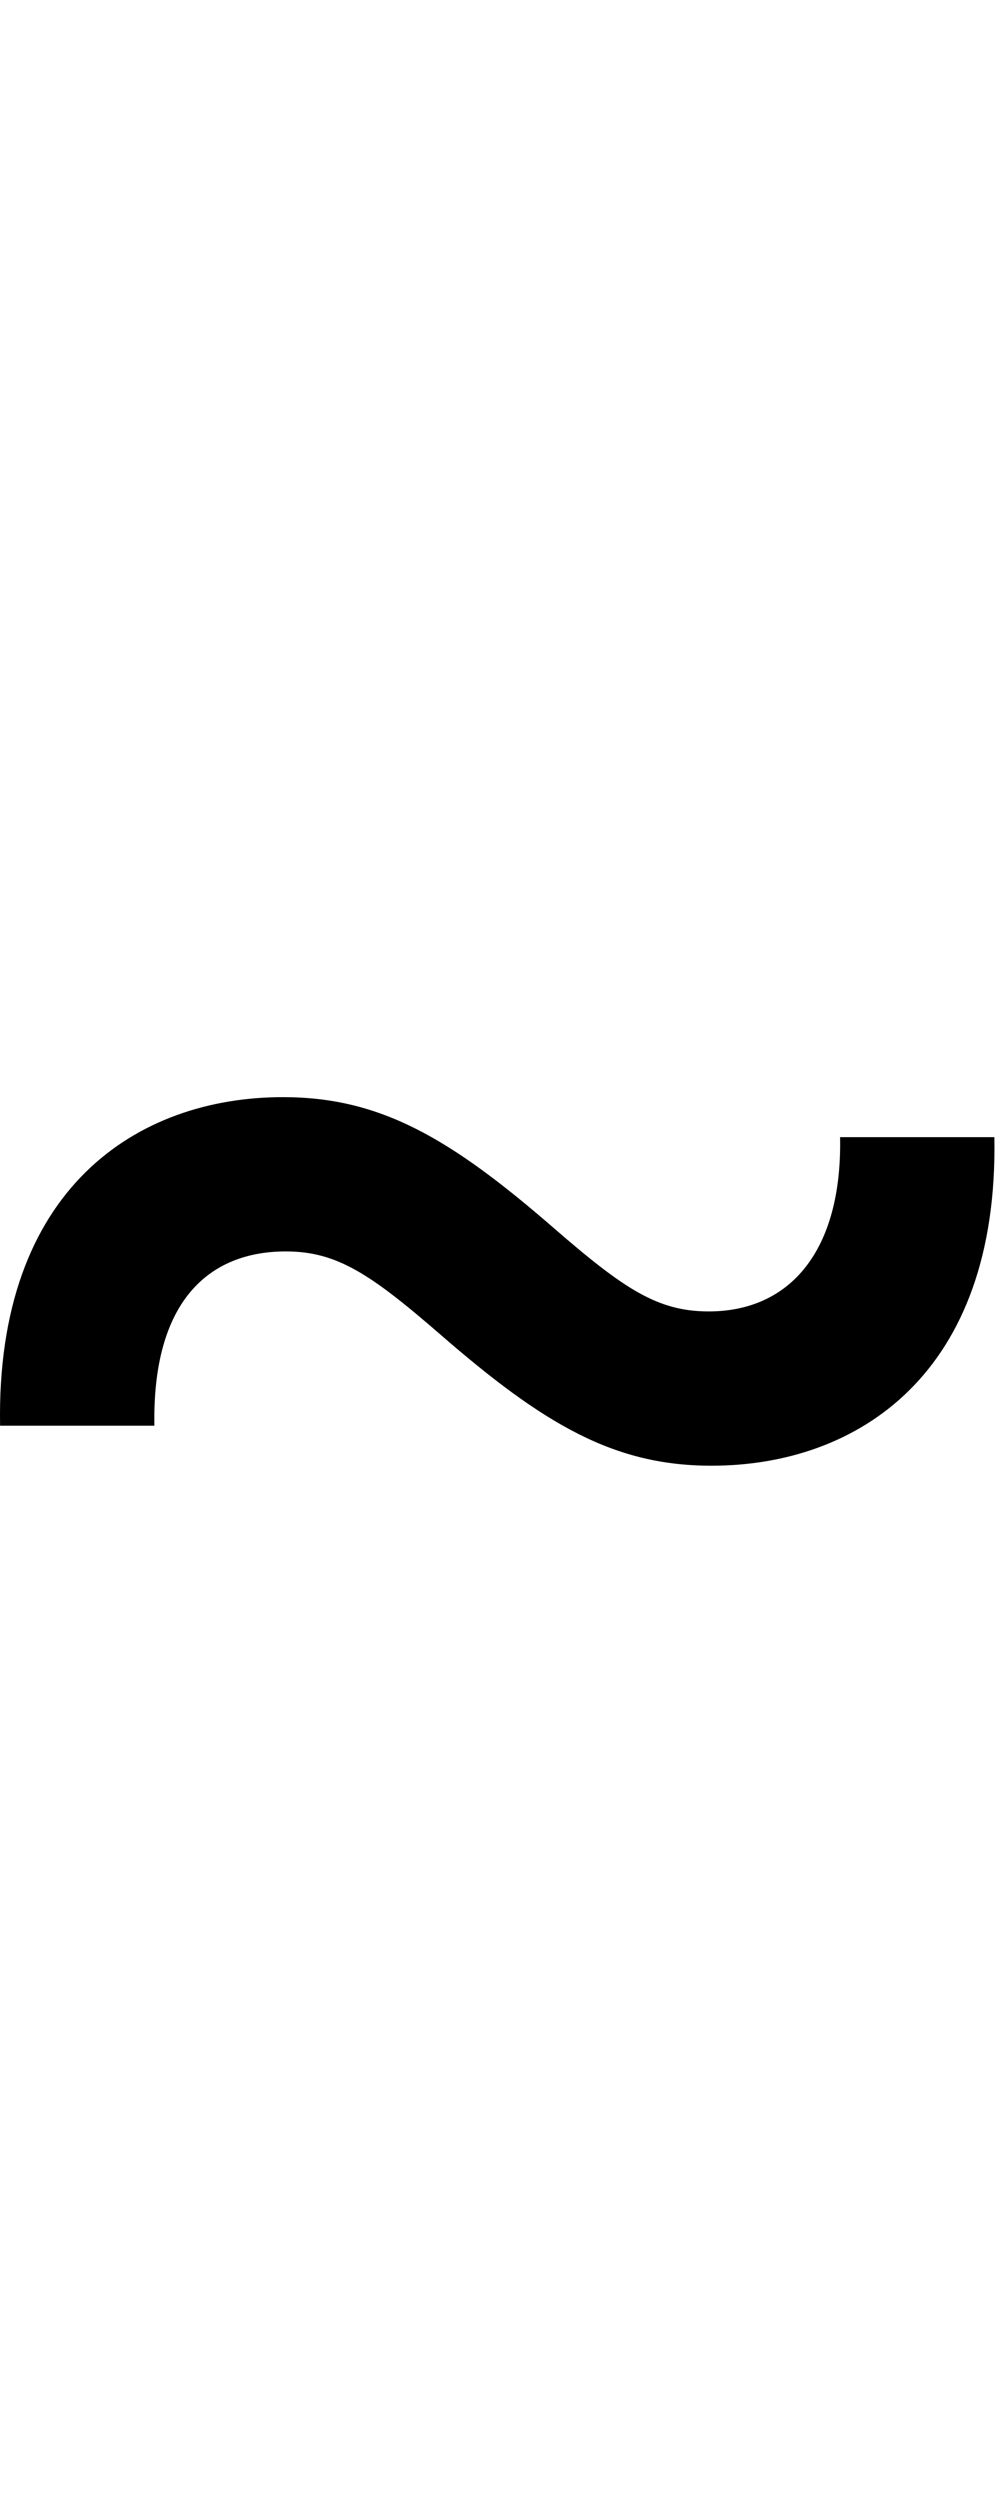 <svg id="svg-asciitilde.case" xmlns="http://www.w3.org/2000/svg" width="140" height="350"><path d="M232 -820H448C445 -994 524 -1064 632 -1064C703 -1064 750 -1033 848 -948C994 -821 1092 -764 1228 -764C1432 -764 1630 -892 1624 -1224H1408C1411 -1065 1338 -980 1224 -980C1153 -980 1106 -1011 1008 -1096C862 -1223 764 -1280 628 -1280C424 -1280 226 -1152 232 -820Z" transform="translate(-23.187 281.6) scale(0.1)"/></svg>
